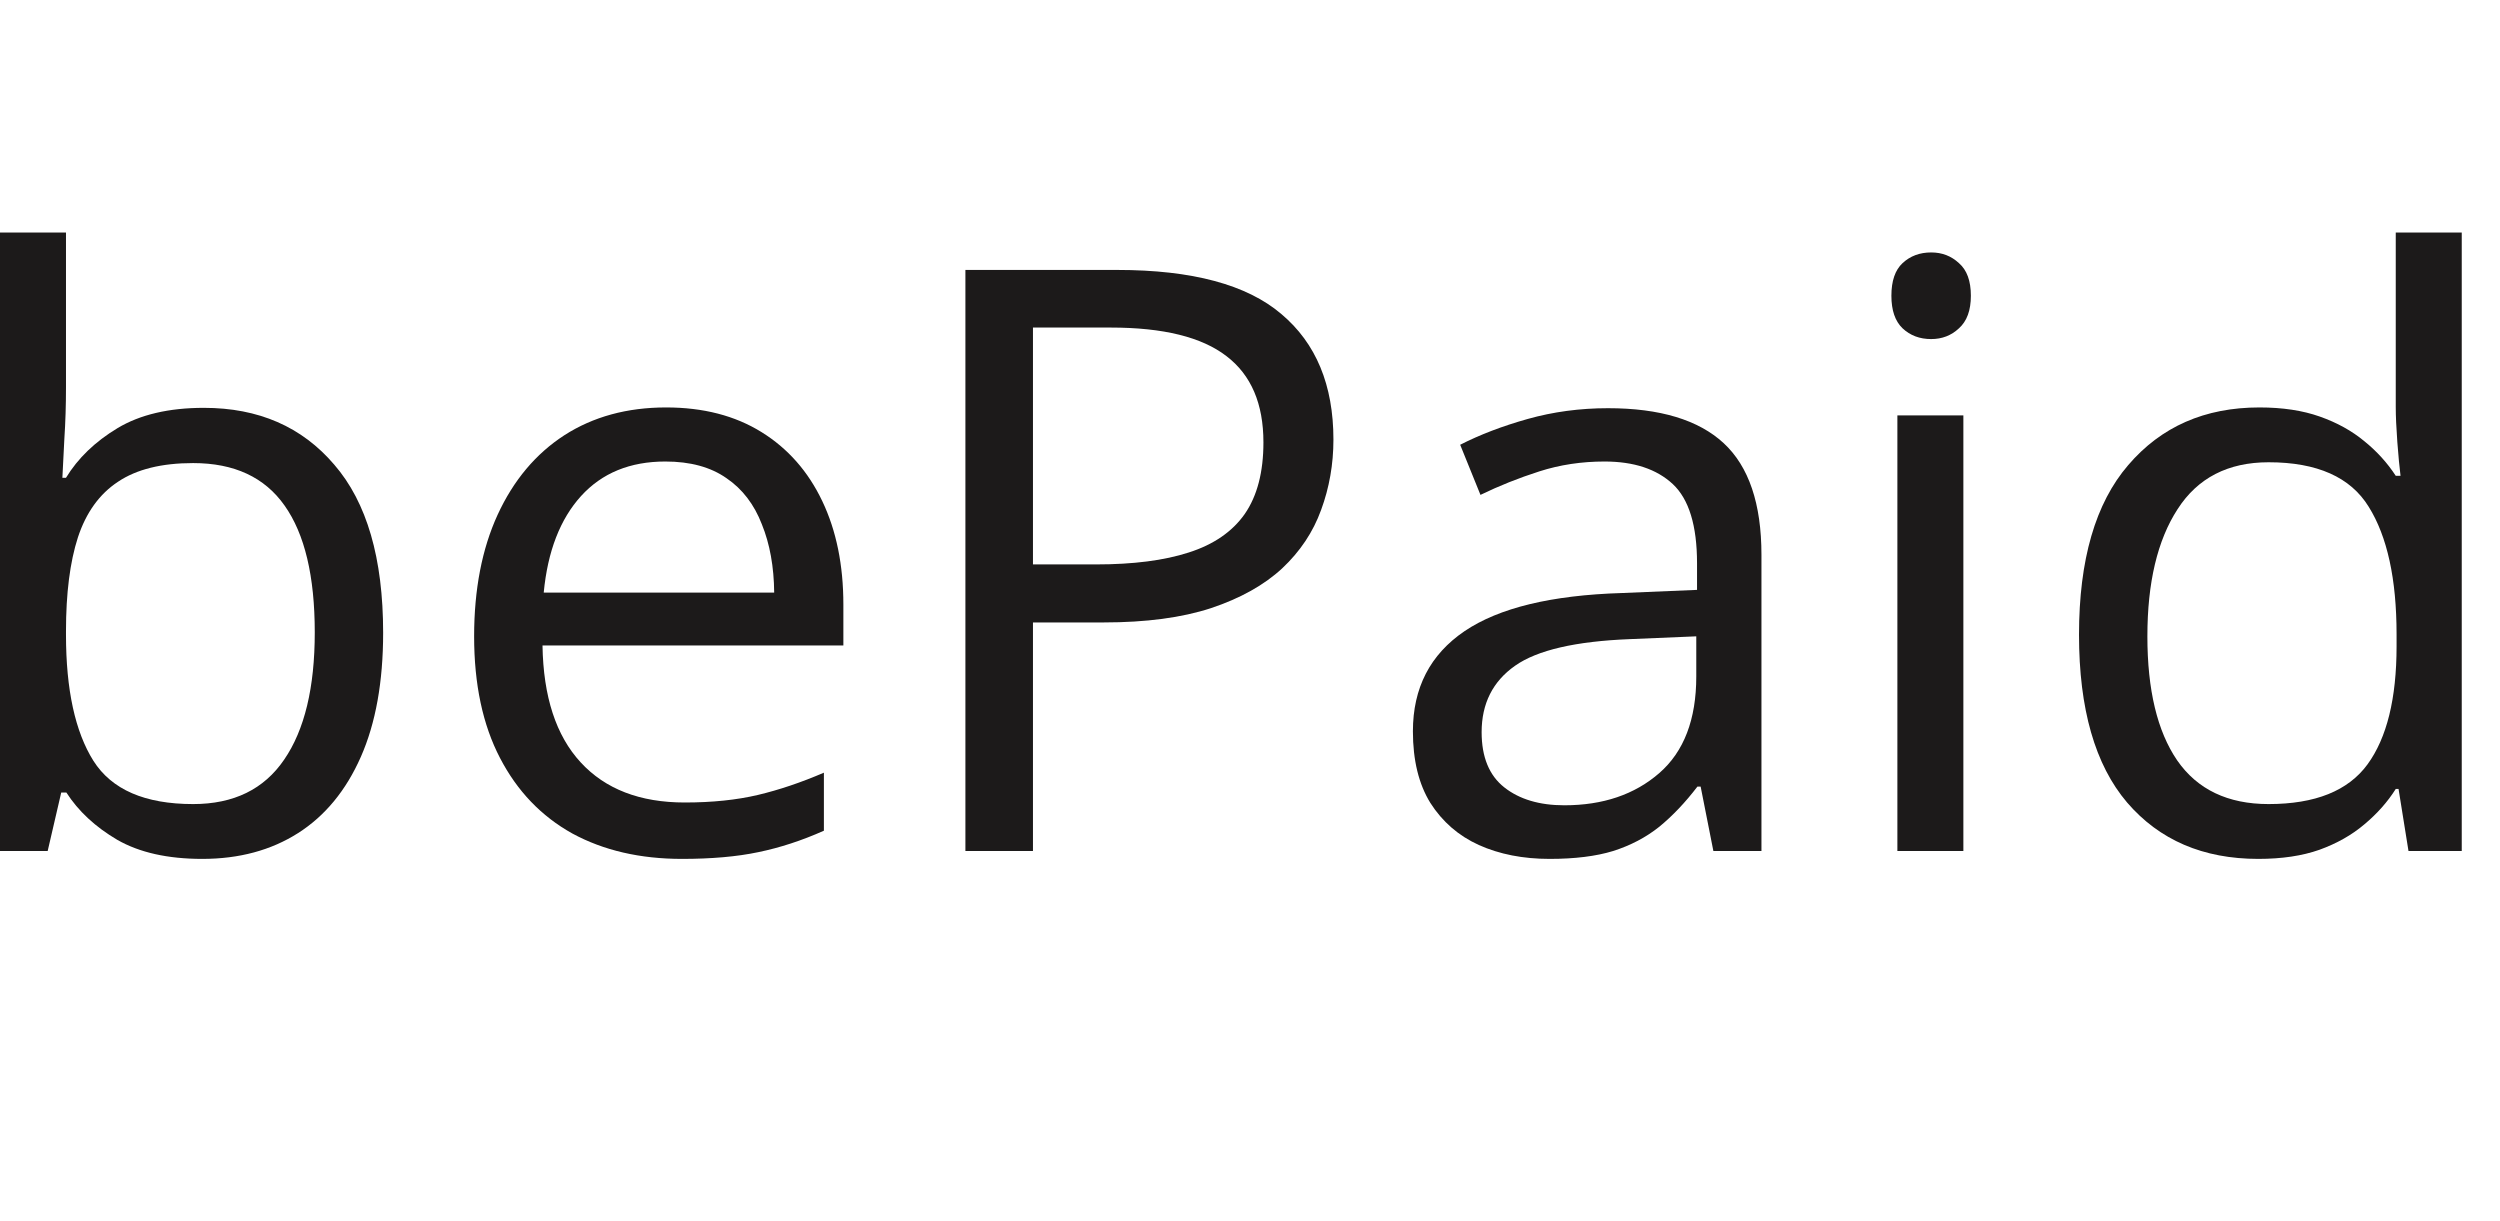 <svg width="43" height="21" viewBox="0 0 43 21" fill="none" xmlns="http://www.w3.org/2000/svg">
<path d="M1.135 4V6.659C1.135 6.965 1.126 7.261 1.107 7.548C1.094 7.835 1.082 8.058 1.073 8.218H1.135C1.34 7.881 1.636 7.596 2.023 7.363C2.411 7.131 2.905 7.015 3.507 7.015C4.446 7.015 5.193 7.34 5.749 7.992C6.31 8.639 6.59 9.603 6.59 10.884C6.59 11.727 6.462 12.438 6.207 13.017C5.952 13.595 5.592 14.033 5.127 14.329C4.662 14.625 4.113 14.773 3.479 14.773C2.887 14.773 2.399 14.664 2.017 14.445C1.638 14.222 1.347 13.951 1.142 13.632H1.053L0.82 14.637H0V4H1.135ZM3.322 7.965C2.78 7.965 2.349 8.072 2.03 8.286C1.711 8.496 1.481 8.815 1.34 9.243C1.203 9.667 1.135 10.205 1.135 10.856V10.918C1.135 11.861 1.292 12.584 1.606 13.085C1.921 13.582 2.493 13.83 3.322 13.83C4.02 13.83 4.541 13.575 4.888 13.065C5.239 12.554 5.414 11.825 5.414 10.877C5.414 9.911 5.241 9.184 4.895 8.696C4.553 8.209 4.029 7.965 3.322 7.965Z" fill="#1C1A1A"/>
<path d="M11.457 7.008C12.095 7.008 12.642 7.149 13.098 7.432C13.553 7.714 13.902 8.111 14.144 8.621C14.385 9.127 14.506 9.719 14.506 10.398V11.102H9.331C9.345 11.982 9.563 12.652 9.987 13.112C10.411 13.573 11.008 13.803 11.778 13.803C12.252 13.803 12.671 13.759 13.036 13.673C13.401 13.586 13.779 13.459 14.171 13.29V14.288C13.793 14.457 13.417 14.58 13.043 14.657C12.674 14.735 12.236 14.773 11.73 14.773C11.01 14.773 10.382 14.628 9.844 14.336C9.311 14.04 8.896 13.607 8.6 13.037C8.303 12.467 8.155 11.77 8.155 10.945C8.155 10.139 8.29 9.441 8.559 8.854C8.832 8.261 9.215 7.805 9.707 7.486C10.204 7.167 10.787 7.008 11.457 7.008ZM11.443 7.938C10.837 7.938 10.354 8.136 9.994 8.532C9.634 8.929 9.42 9.482 9.352 10.193H13.316C13.312 9.747 13.241 9.355 13.104 9.018C12.972 8.676 12.77 8.411 12.496 8.225C12.223 8.033 11.872 7.938 11.443 7.938Z" fill="#1C1A1A"/>
<path d="M19.216 4.643C20.506 4.643 21.447 4.896 22.039 5.401C22.636 5.903 22.935 6.623 22.935 7.562C22.935 7.985 22.864 8.389 22.723 8.771C22.586 9.15 22.363 9.485 22.053 9.776C21.743 10.063 21.335 10.291 20.829 10.46C20.328 10.624 19.713 10.706 18.983 10.706H17.767V14.637H16.605V4.643H19.216ZM19.106 5.634H17.767V9.708H18.854C19.491 9.708 20.023 9.64 20.446 9.503C20.875 9.366 21.196 9.145 21.41 8.84C21.624 8.53 21.731 8.12 21.731 7.609C21.731 6.944 21.52 6.45 21.096 6.126C20.672 5.798 20.009 5.634 19.106 5.634Z" fill="#1C1A1A"/>
<path d="M27.658 7.021C28.551 7.021 29.215 7.222 29.648 7.623C30.08 8.024 30.297 8.664 30.297 9.544V14.637H29.47L29.251 13.529H29.196C28.987 13.803 28.768 14.033 28.54 14.22C28.312 14.402 28.048 14.541 27.747 14.637C27.451 14.728 27.086 14.773 26.653 14.773C26.198 14.773 25.792 14.694 25.436 14.534C25.086 14.375 24.808 14.133 24.602 13.81C24.402 13.486 24.302 13.076 24.302 12.579C24.302 11.832 24.598 11.258 25.19 10.856C25.783 10.455 26.685 10.237 27.898 10.2L29.189 10.146V9.688C29.189 9.04 29.05 8.587 28.773 8.327C28.494 8.067 28.102 7.938 27.597 7.938C27.205 7.938 26.831 7.994 26.476 8.108C26.12 8.222 25.783 8.357 25.464 8.512L25.115 7.65C25.453 7.477 25.84 7.329 26.277 7.206C26.715 7.083 27.175 7.021 27.658 7.021ZM29.176 10.945L28.034 10.993C27.1 11.03 26.441 11.182 26.059 11.451C25.676 11.72 25.484 12.101 25.484 12.593C25.484 13.021 25.614 13.338 25.874 13.543C26.134 13.748 26.478 13.851 26.906 13.851C27.572 13.851 28.116 13.666 28.54 13.297C28.964 12.928 29.176 12.374 29.176 11.636V10.945Z" fill="#1C1A1A"/>
<path d="M33.77 7.145V14.637H32.635V7.145H33.77ZM33.216 4.342C33.403 4.342 33.562 4.403 33.694 4.526C33.831 4.645 33.899 4.832 33.899 5.087C33.899 5.338 33.831 5.524 33.694 5.647C33.562 5.771 33.403 5.832 33.216 5.832C33.02 5.832 32.856 5.771 32.724 5.647C32.596 5.524 32.532 5.338 32.532 5.087C32.532 4.832 32.596 4.645 32.724 4.526C32.856 4.403 33.02 4.342 33.216 4.342Z" fill="#1C1A1A"/>
<path d="M38.842 14.773C37.894 14.773 37.142 14.45 36.586 13.803C36.035 13.156 35.759 12.194 35.759 10.918C35.759 9.628 36.041 8.655 36.606 7.999C37.172 7.338 37.923 7.008 38.862 7.008C39.259 7.008 39.605 7.06 39.901 7.165C40.198 7.27 40.453 7.411 40.667 7.589C40.881 7.762 41.061 7.96 41.207 8.184H41.289C41.271 8.042 41.253 7.849 41.234 7.603C41.216 7.356 41.207 7.156 41.207 7.001V4H42.342V14.637H41.426L41.255 13.57H41.207C41.066 13.794 40.886 13.996 40.667 14.179C40.453 14.361 40.195 14.507 39.895 14.616C39.598 14.721 39.247 14.773 38.842 14.773ZM39.02 13.83C39.822 13.83 40.389 13.602 40.722 13.146C41.054 12.691 41.221 12.014 41.221 11.116V10.911C41.221 9.959 41.061 9.227 40.742 8.717C40.428 8.206 39.853 7.951 39.02 7.951C38.322 7.951 37.8 8.22 37.454 8.758C37.108 9.291 36.935 10.02 36.935 10.945C36.935 11.866 37.105 12.577 37.447 13.078C37.794 13.579 38.318 13.83 39.02 13.83Z" fill="#1C1A1A"/>
</svg>
